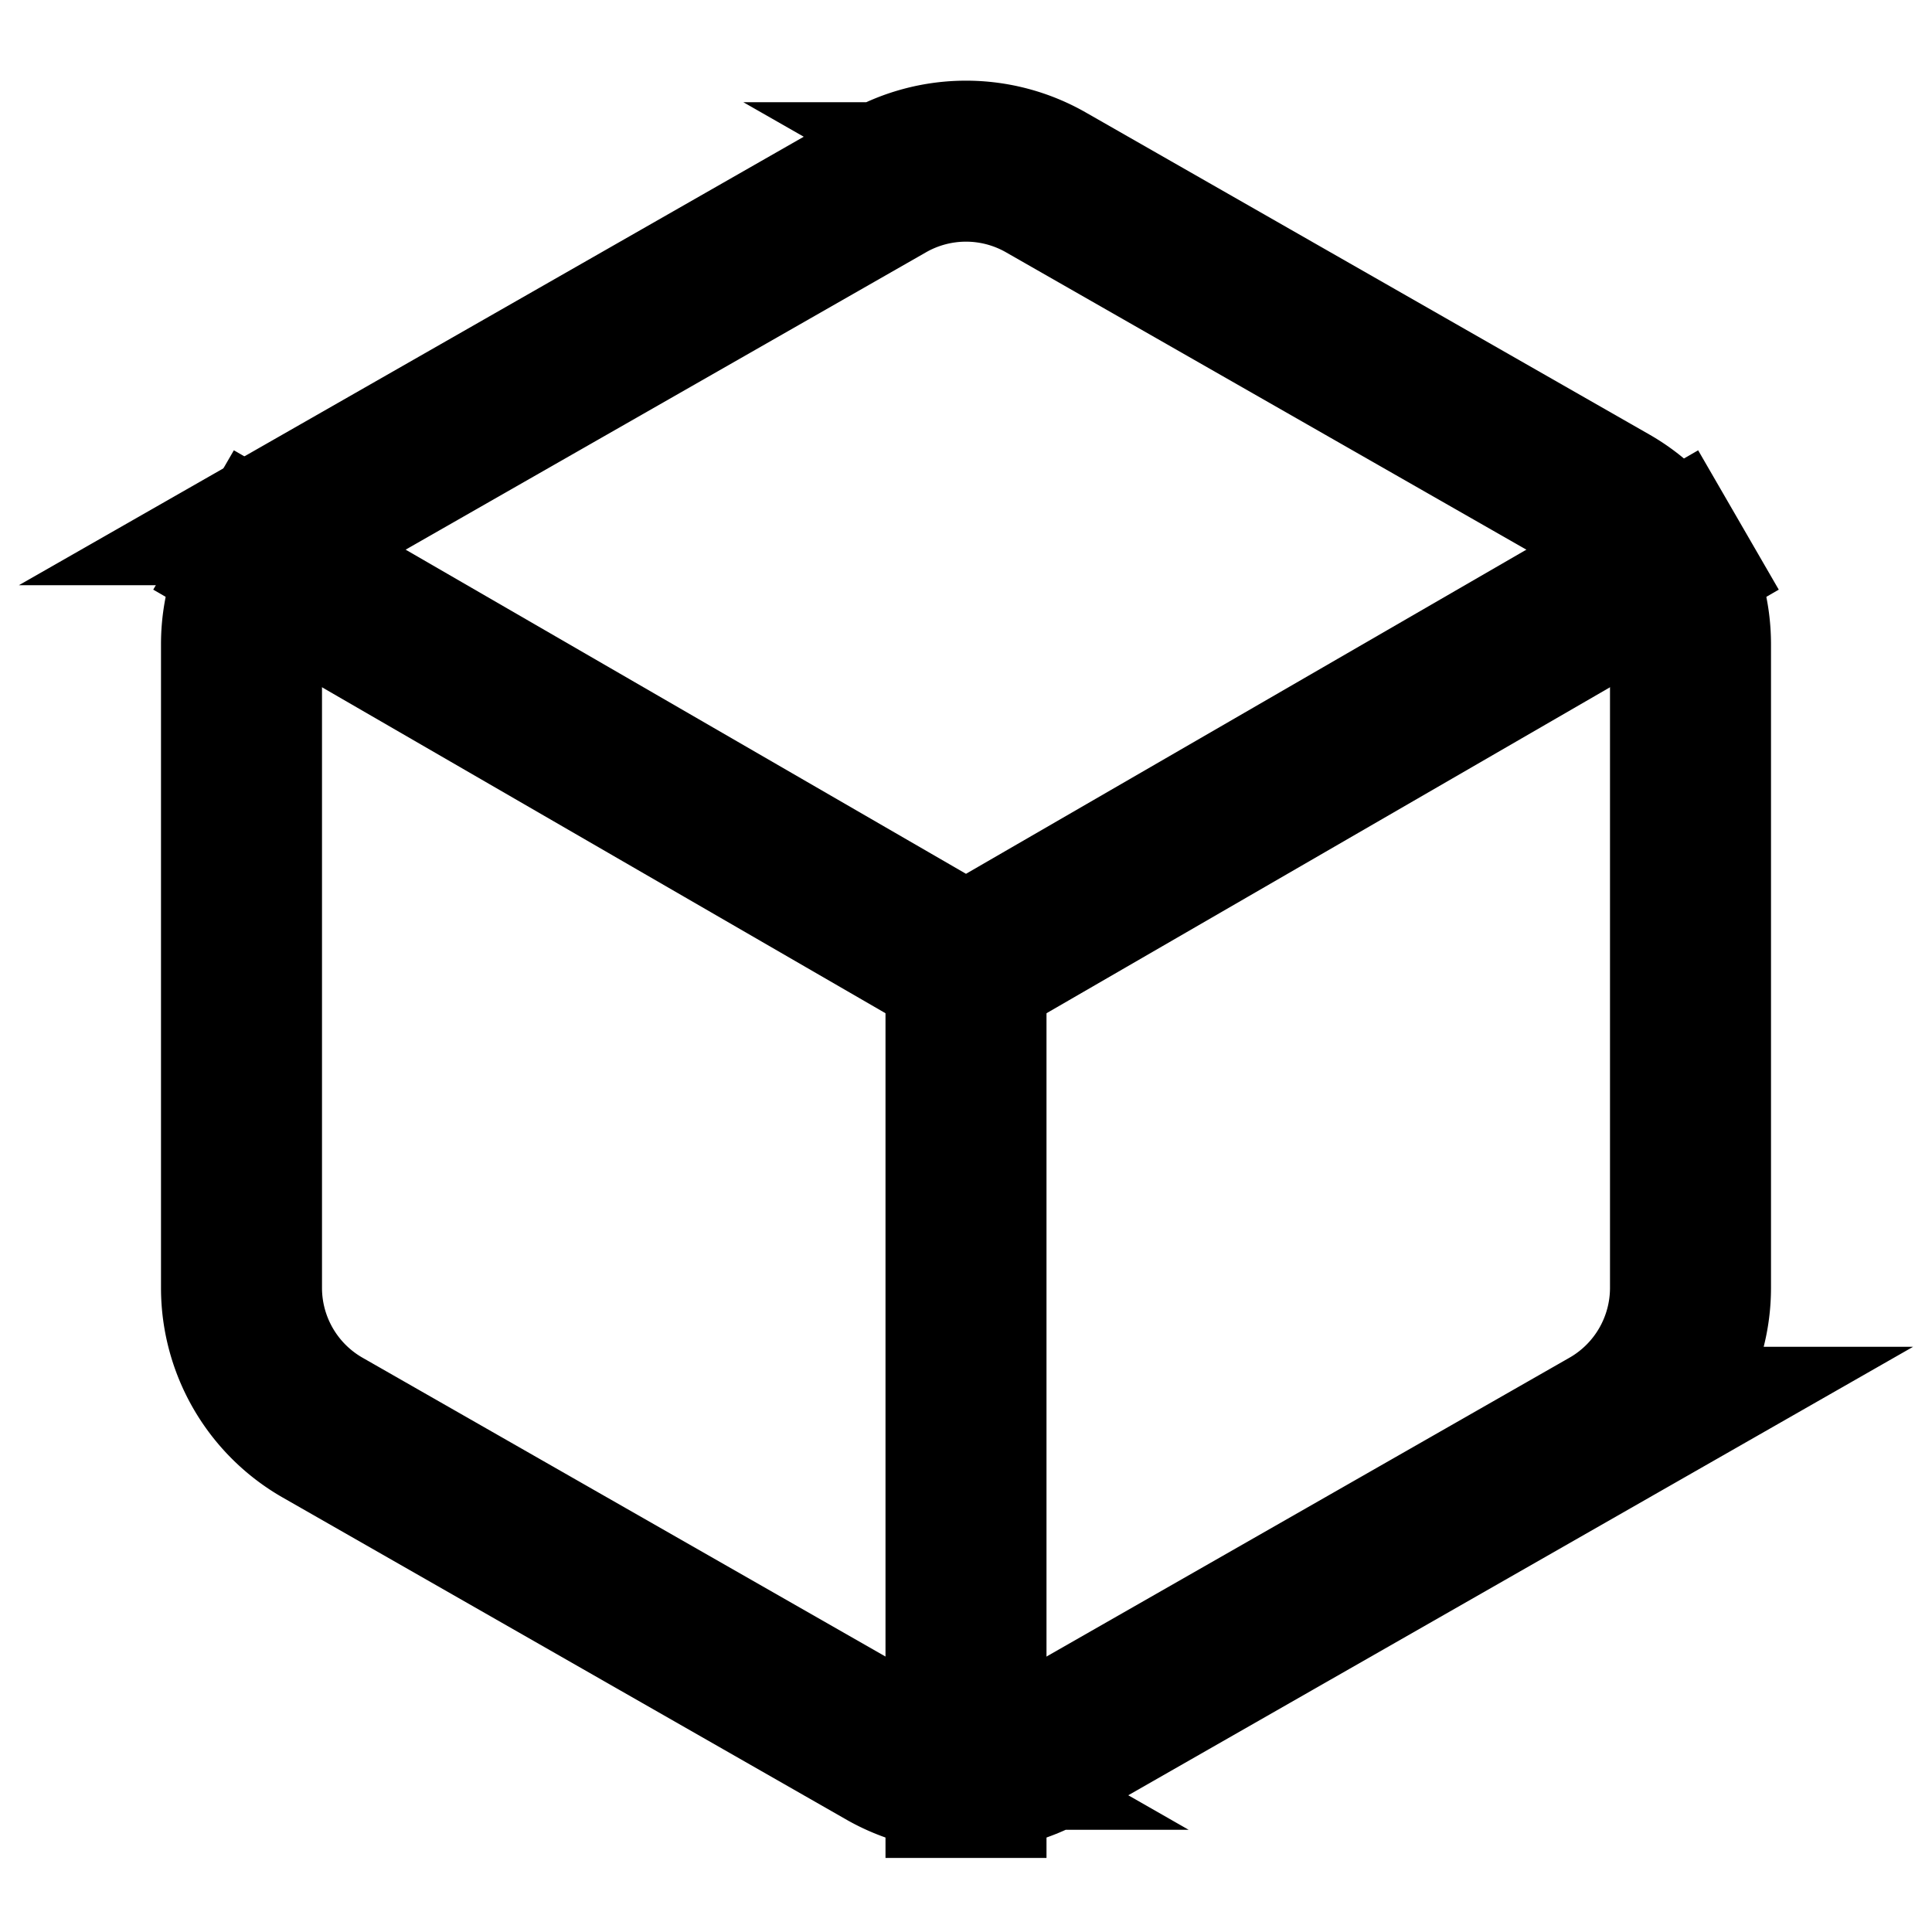 <svg xmlns="http://www.w3.org/2000/svg" width="24" height="24" viewBox="0 0 24 24" fill="none"
    stroke="currentColor" stroke-width="2" stroke-linecap="square" stroke-linejoin="square"
    class="icon icon-box">
    <path
        d="M21 16V8a2 2 0 0 0-1-1.73l-7-4a2 2 0 0 0-2 0l-7 4A2 2 0 0 0 3 8v8a2 2 0 0 0 1 1.73l7 4a2 2 0 0 0 2 0l7-4A2 2 0 0 0 21 16z" />
    <polyline points="3.27 6.96 12 12.01 20.73 6.96" />
    <line x1="12" y1="22.08" x2="12" y2="12" />
</svg>
